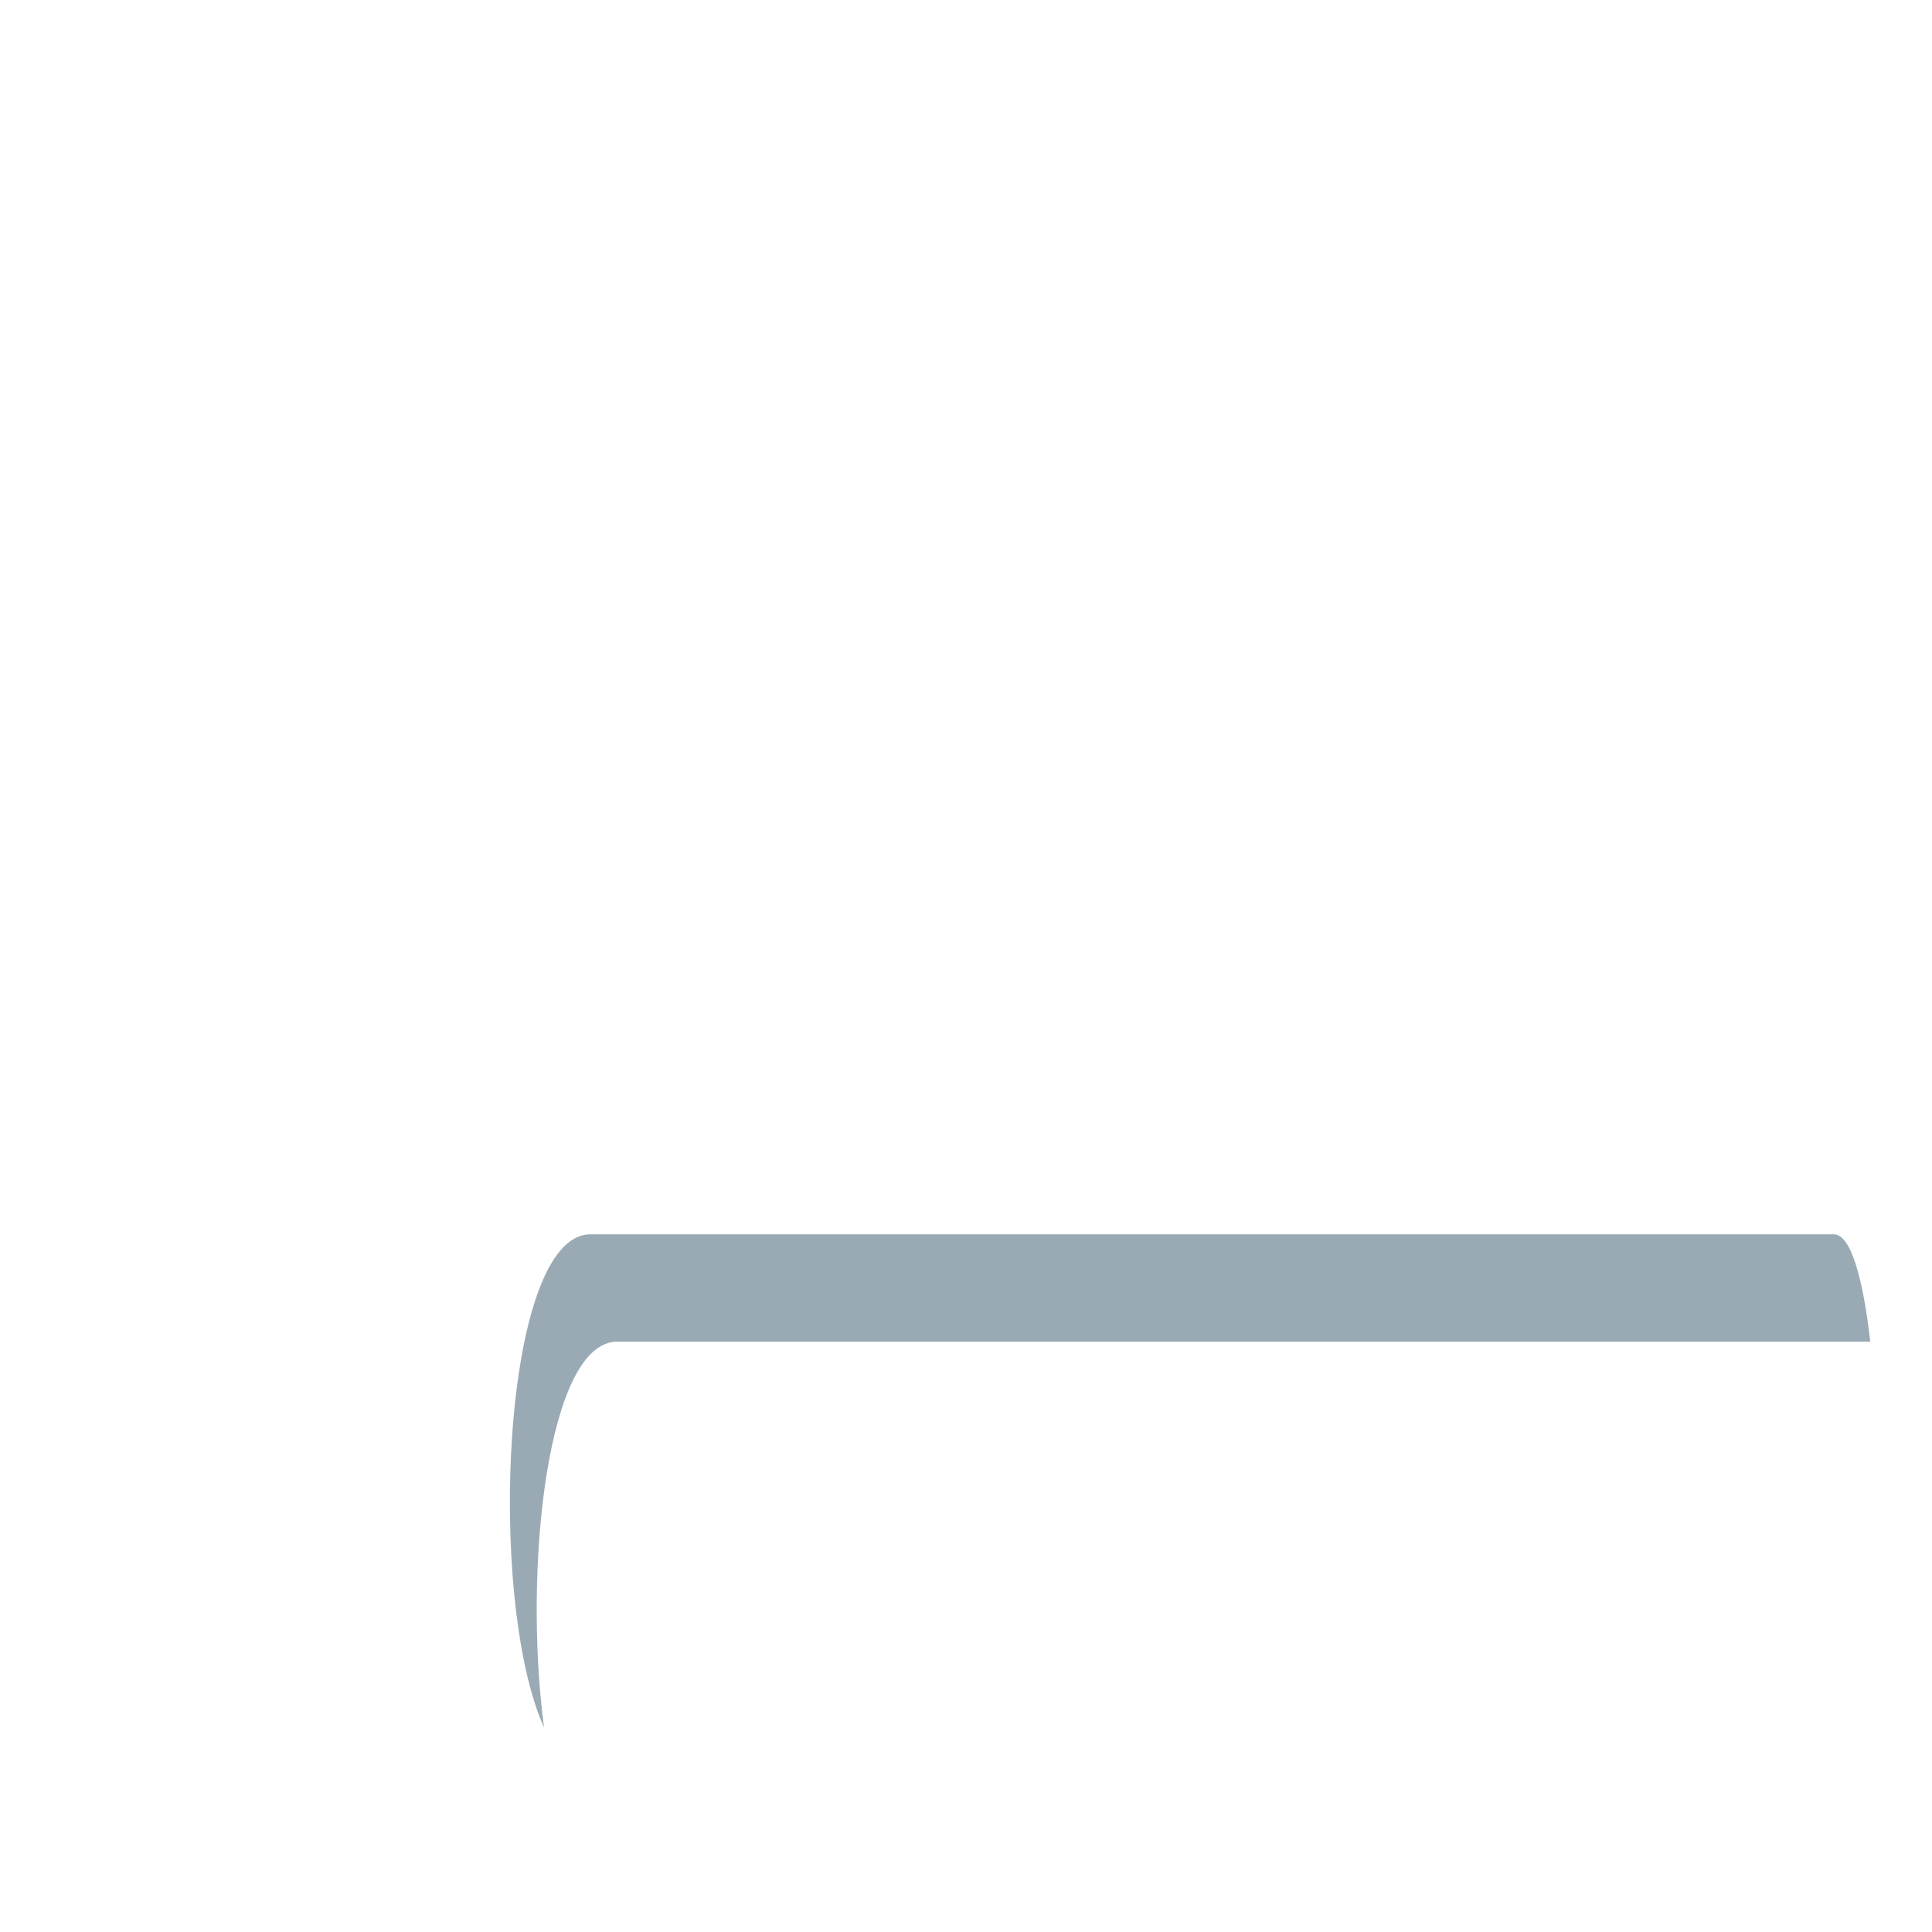 <svg xmlns="http://www.w3.org/2000/svg" viewBox="0 0 36 36">
  <path fill="#99AAB5" d="M11.5 25h23.35c-.135-1.175-.36-2-.678-2H11c-1.651 0-1.938 6.808-.863 9.188C9.745 29.229 10.199 25 11.5 25z"/>
</svg>
